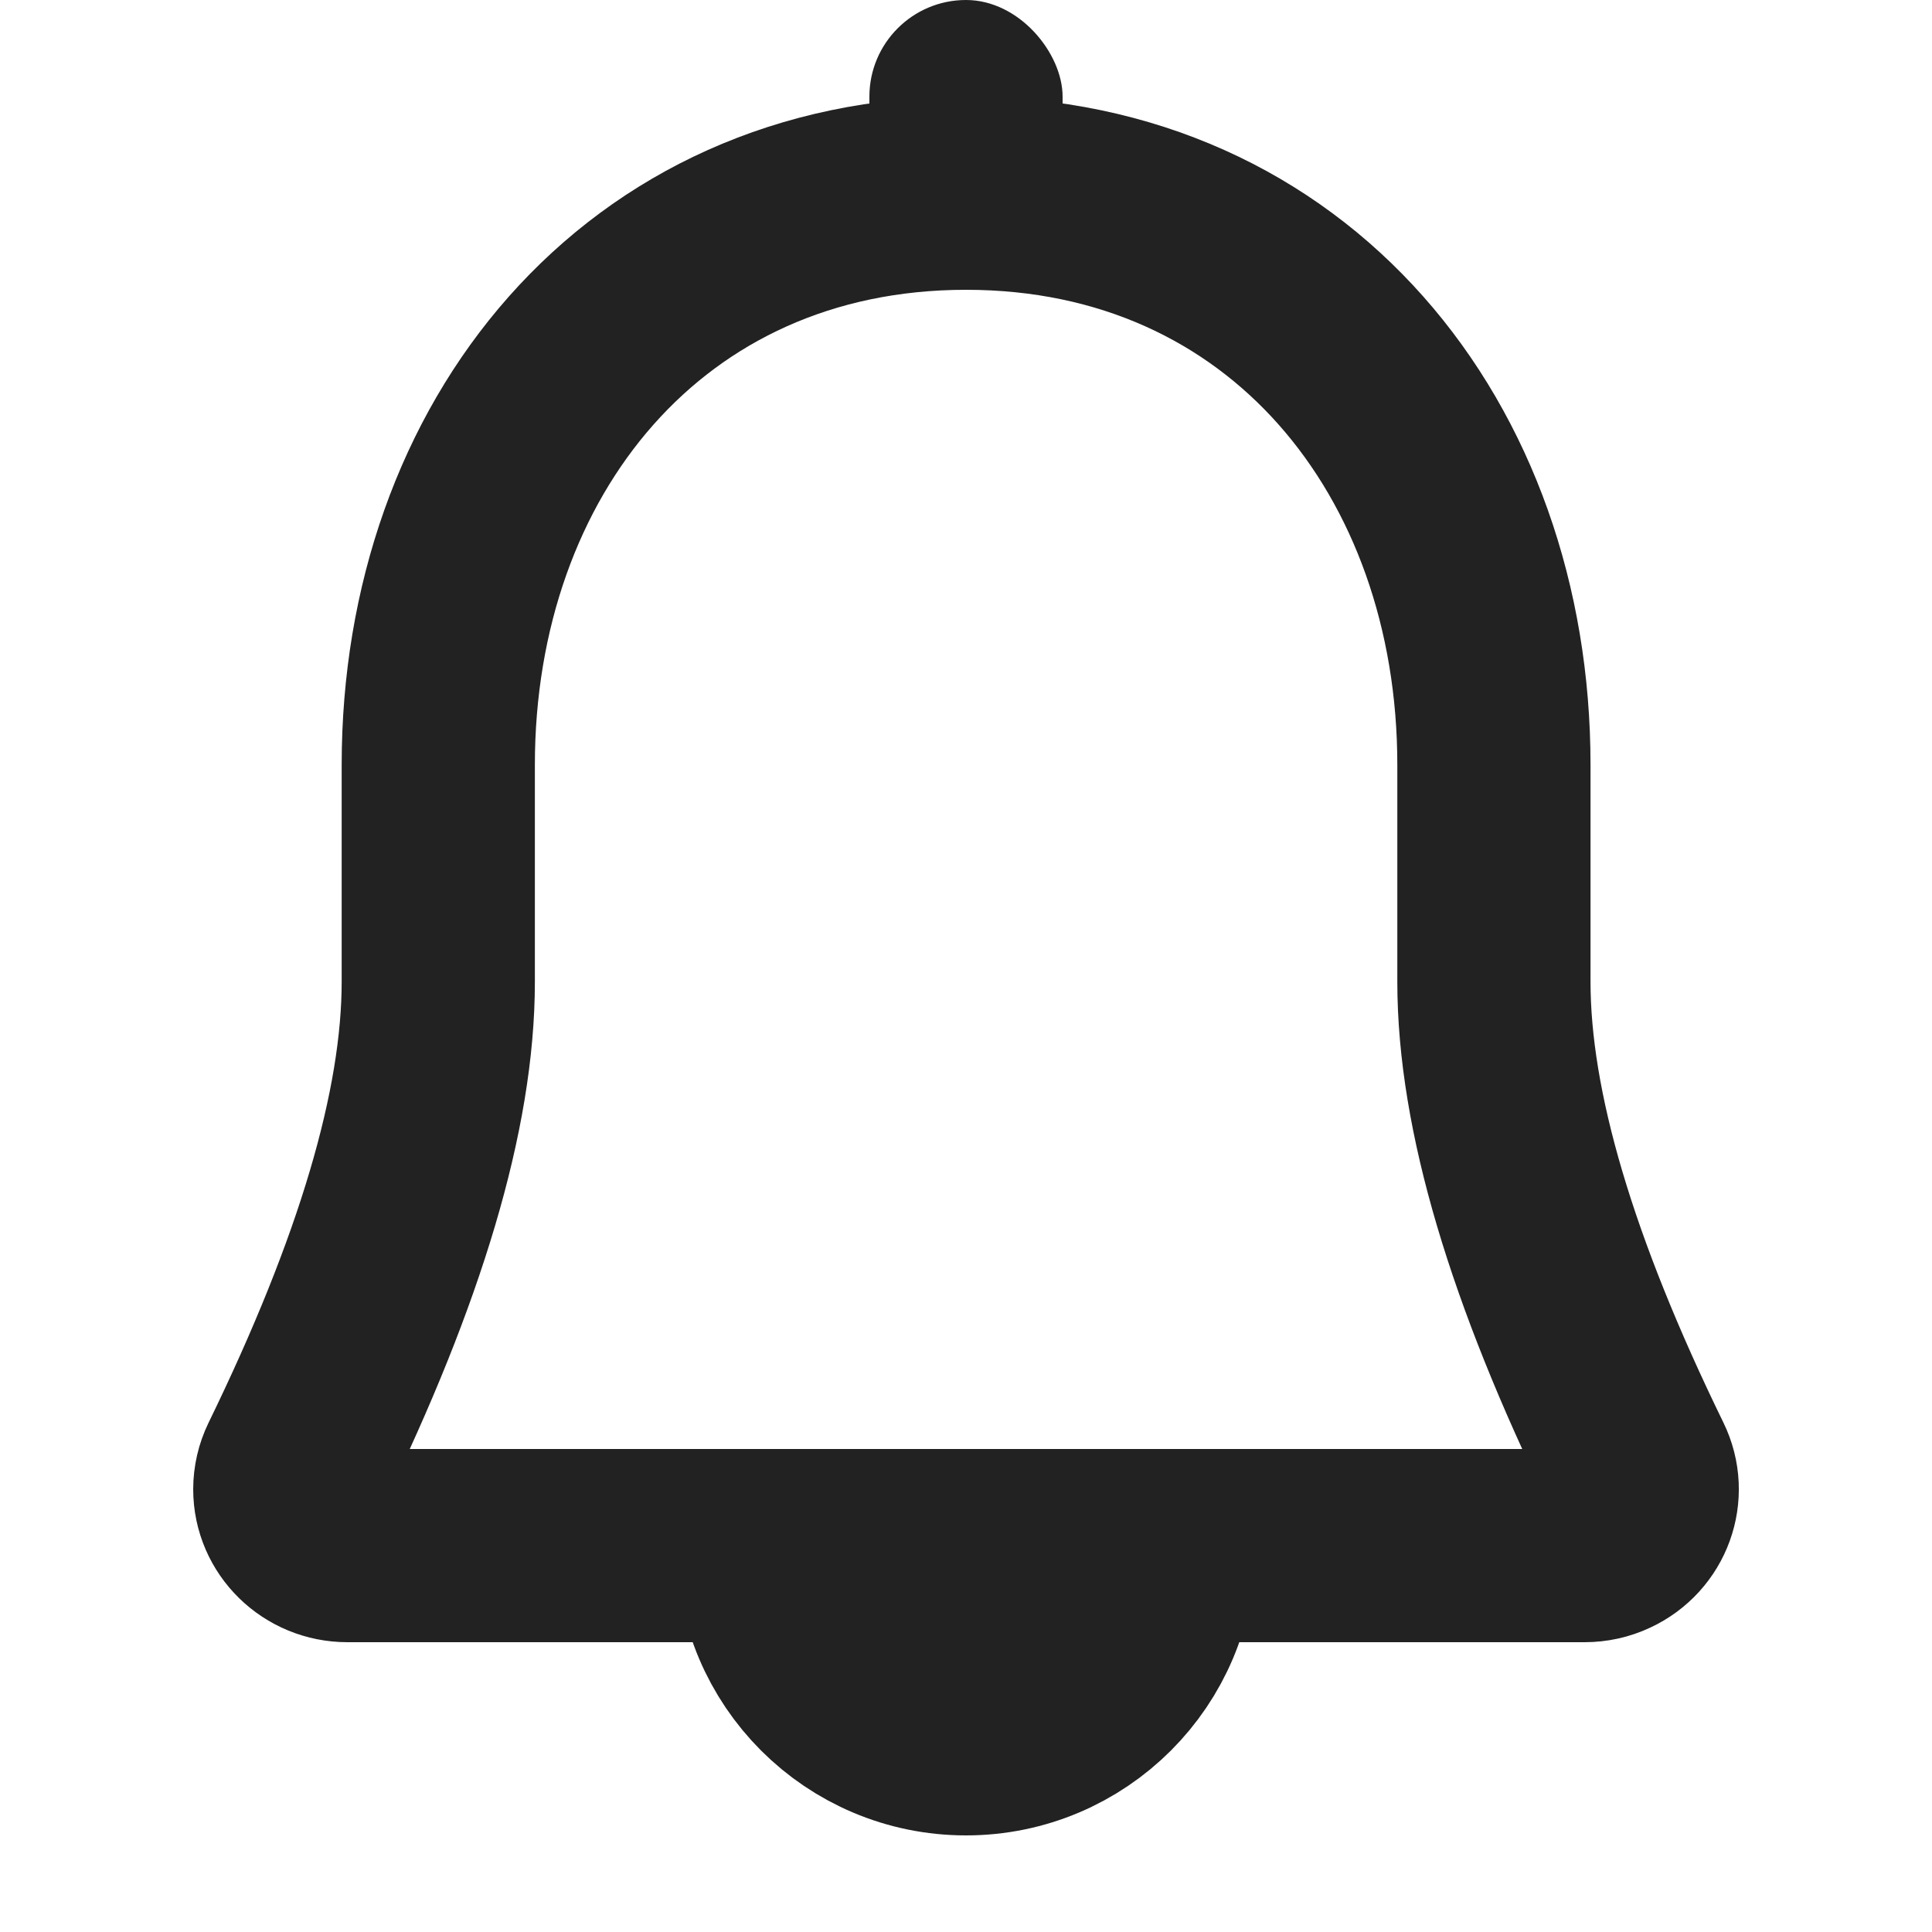 <svg xmlns="http://www.w3.org/2000/svg" width="20" height="20" viewBox="0 0 20 20">
    <g fill="none" fill-rule="evenodd">
        <g>
            <g>
                <g>
                    <g>
                        <g>
                            <g>
                                <path fill="#FFF" d="M0 0H20V20H0z" transform="translate(-1596 -22) translate(1464 14) translate(132) translate(0 8)"/>
                                <g transform="translate(-1596 -22) translate(1464 14) translate(132) translate(0 8) translate(3)">
                                    <path fill-rule="nonzero" stroke="#222" stroke-width="2" d="M7.001 2c3.34 0 5.464 2.649 5.464 5.917v2.246c0 1.332.496 2.993 1.477 5.002.142.291.016.64-.282.778-.08.038-.168.057-.256.057H.596C.267 16 0 15.739 0 15.417c0-.087.02-.173.058-.251.982-2.016 1.479-3.677 1.479-5.003V7.917C1.537 4.649 3.66 2 7 2z"/>
                                    <rect width="2" height="3" x="6" fill="#222" rx="1"/>
                                    <path stroke="#222" stroke-width="2" d="M5 16c0 1.105.895 2 2 2s2-.895 2-2"/>
                                </g>
                            </g>
                        </g>
                    </g>
                </g>
            </g>
        </g>
    </g>
</svg>
